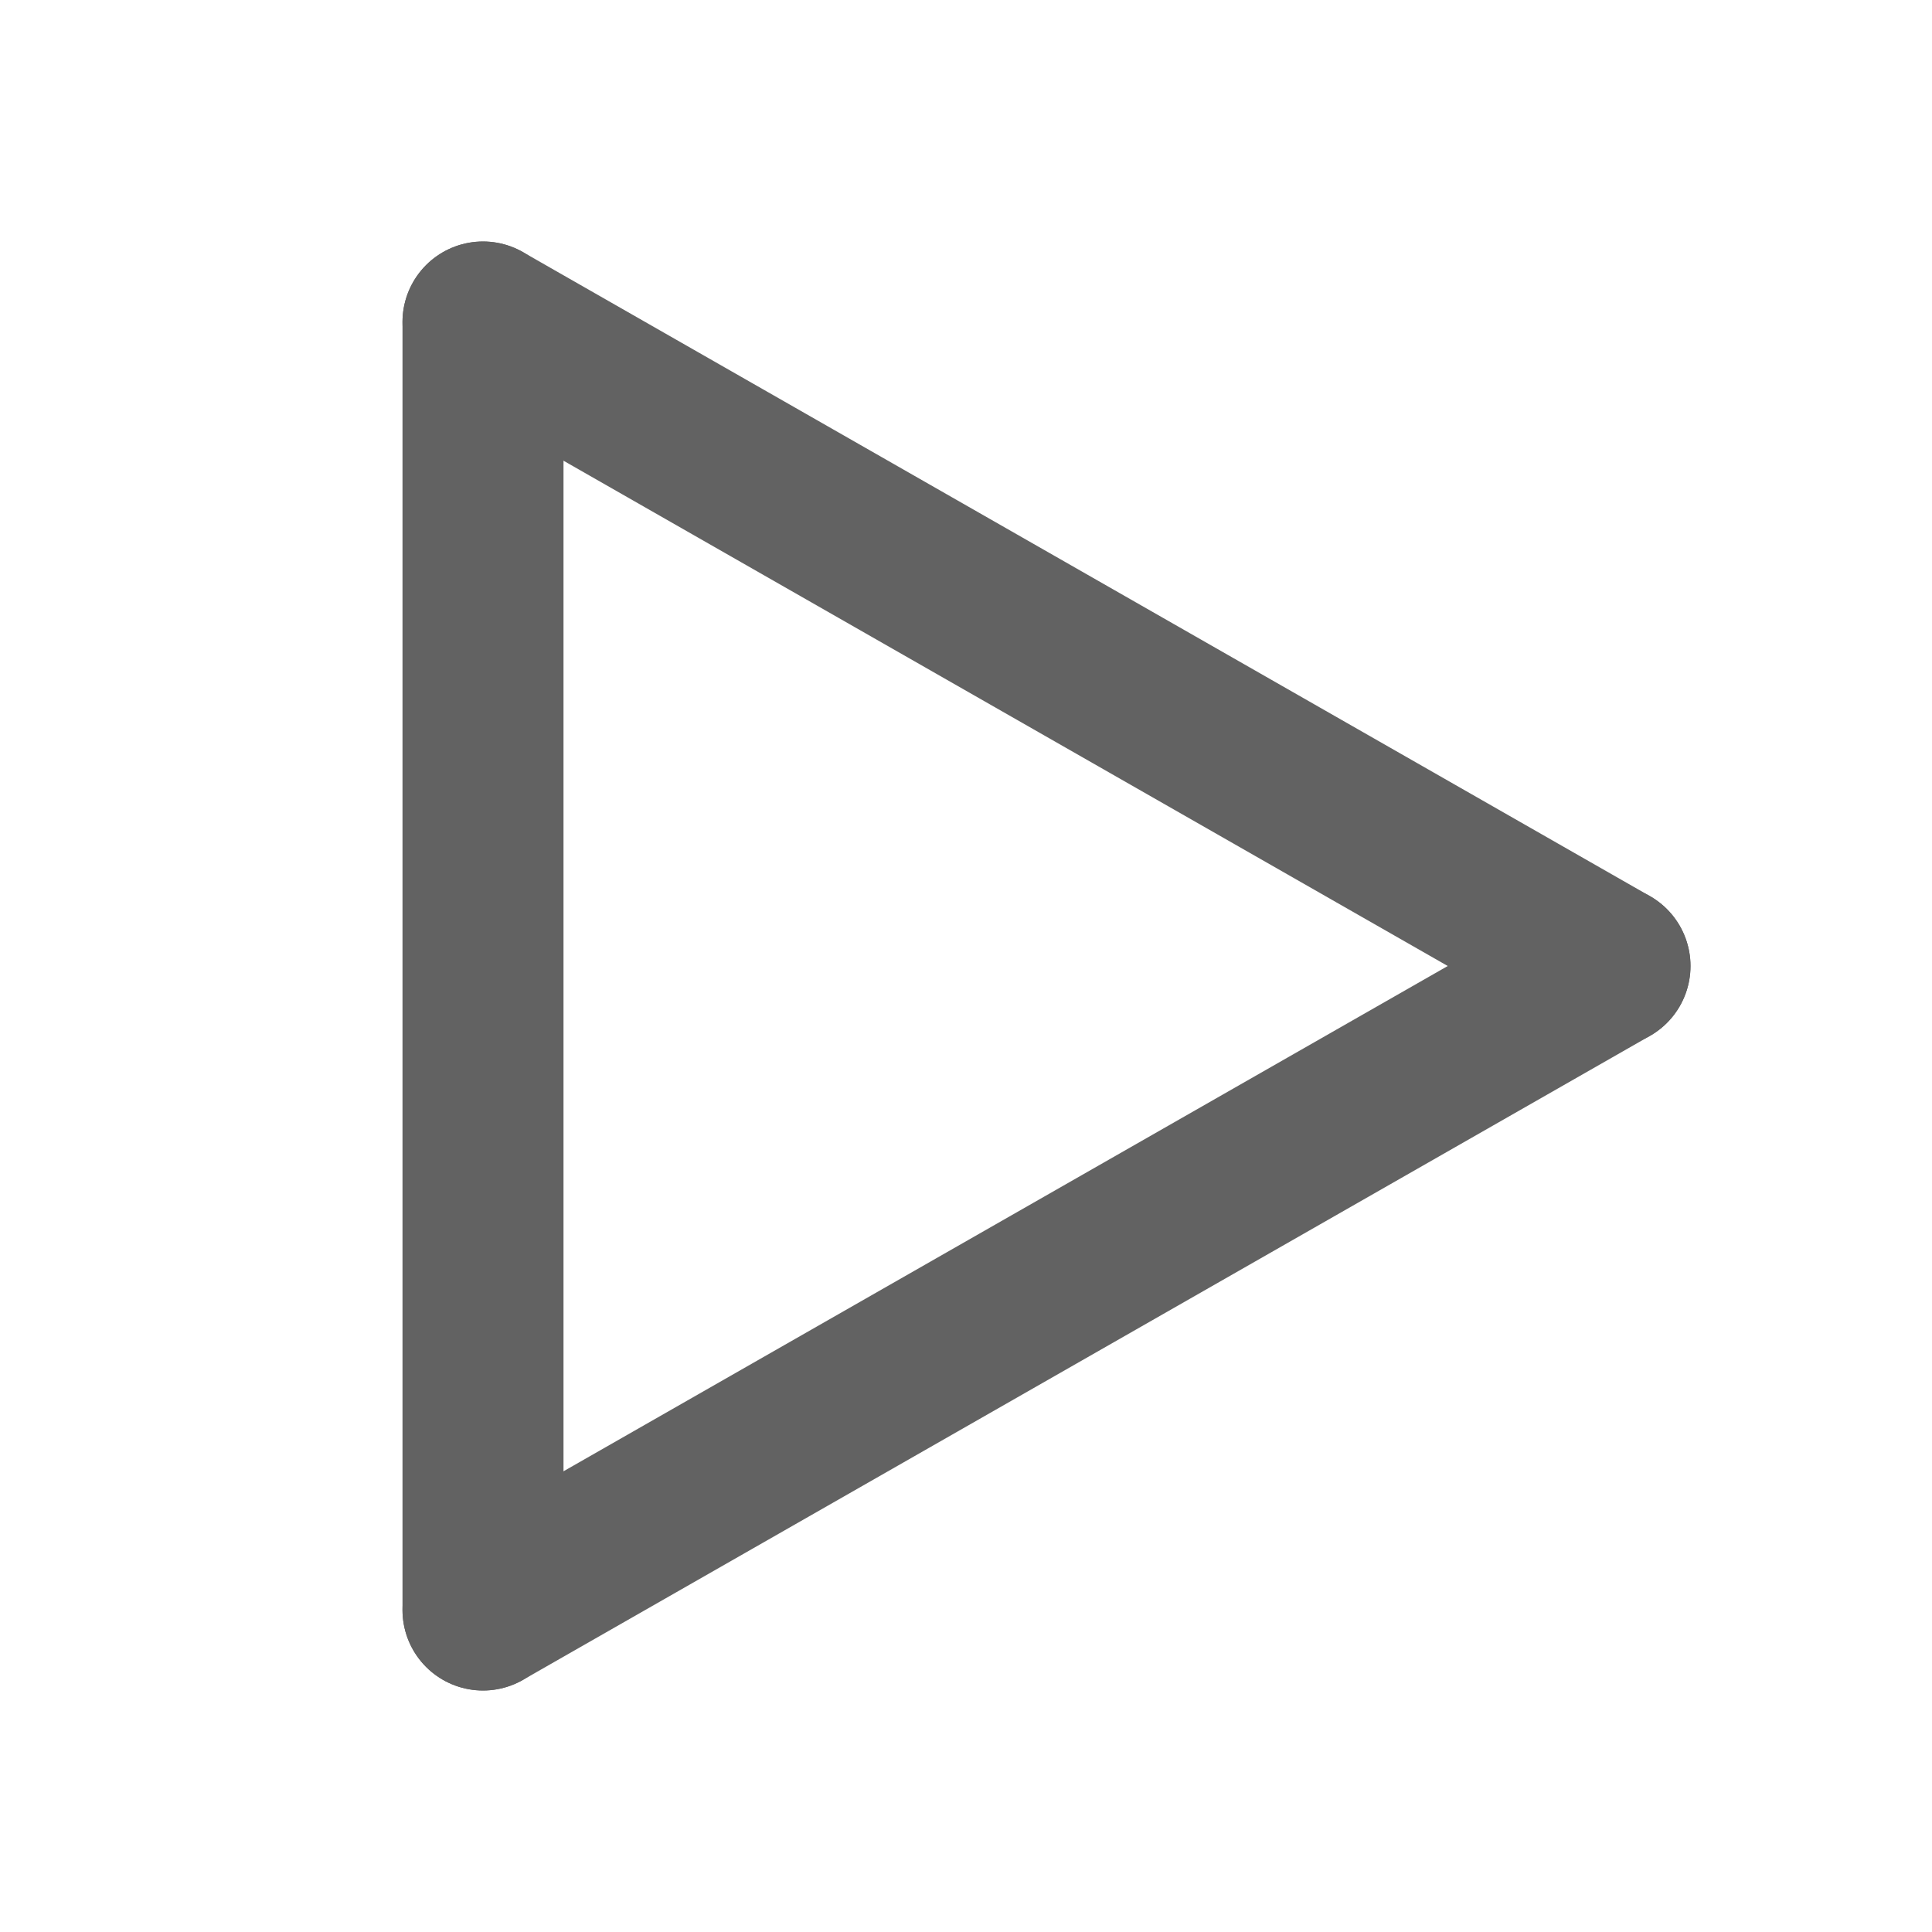 <svg xmlns="http://www.w3.org/2000/svg" xmlns:xlink="http://www.w3.org/1999/xlink" width="24" height="24" preserveAspectRatio="xMidYMid meet" viewBox="0 0 24 24" style="-ms-transform: rotate(360deg); -webkit-transform: rotate(360deg); transform: rotate(360deg);"><g fill="none"><path d="M6 4v16" stroke="#626262" stroke-width="2" stroke-linecap="round" stroke-linejoin="round"/><path d="M20 12L6 20" stroke="#626262" stroke-width="2" stroke-linecap="round" stroke-linejoin="round"/><path d="M20 12L6 4" stroke="#626262" stroke-width="2" stroke-linecap="round" stroke-linejoin="round"/></g><rect x="0" y="0" width="24" height="24" fill="rgba(0, 0, 0, 0)" /></svg>